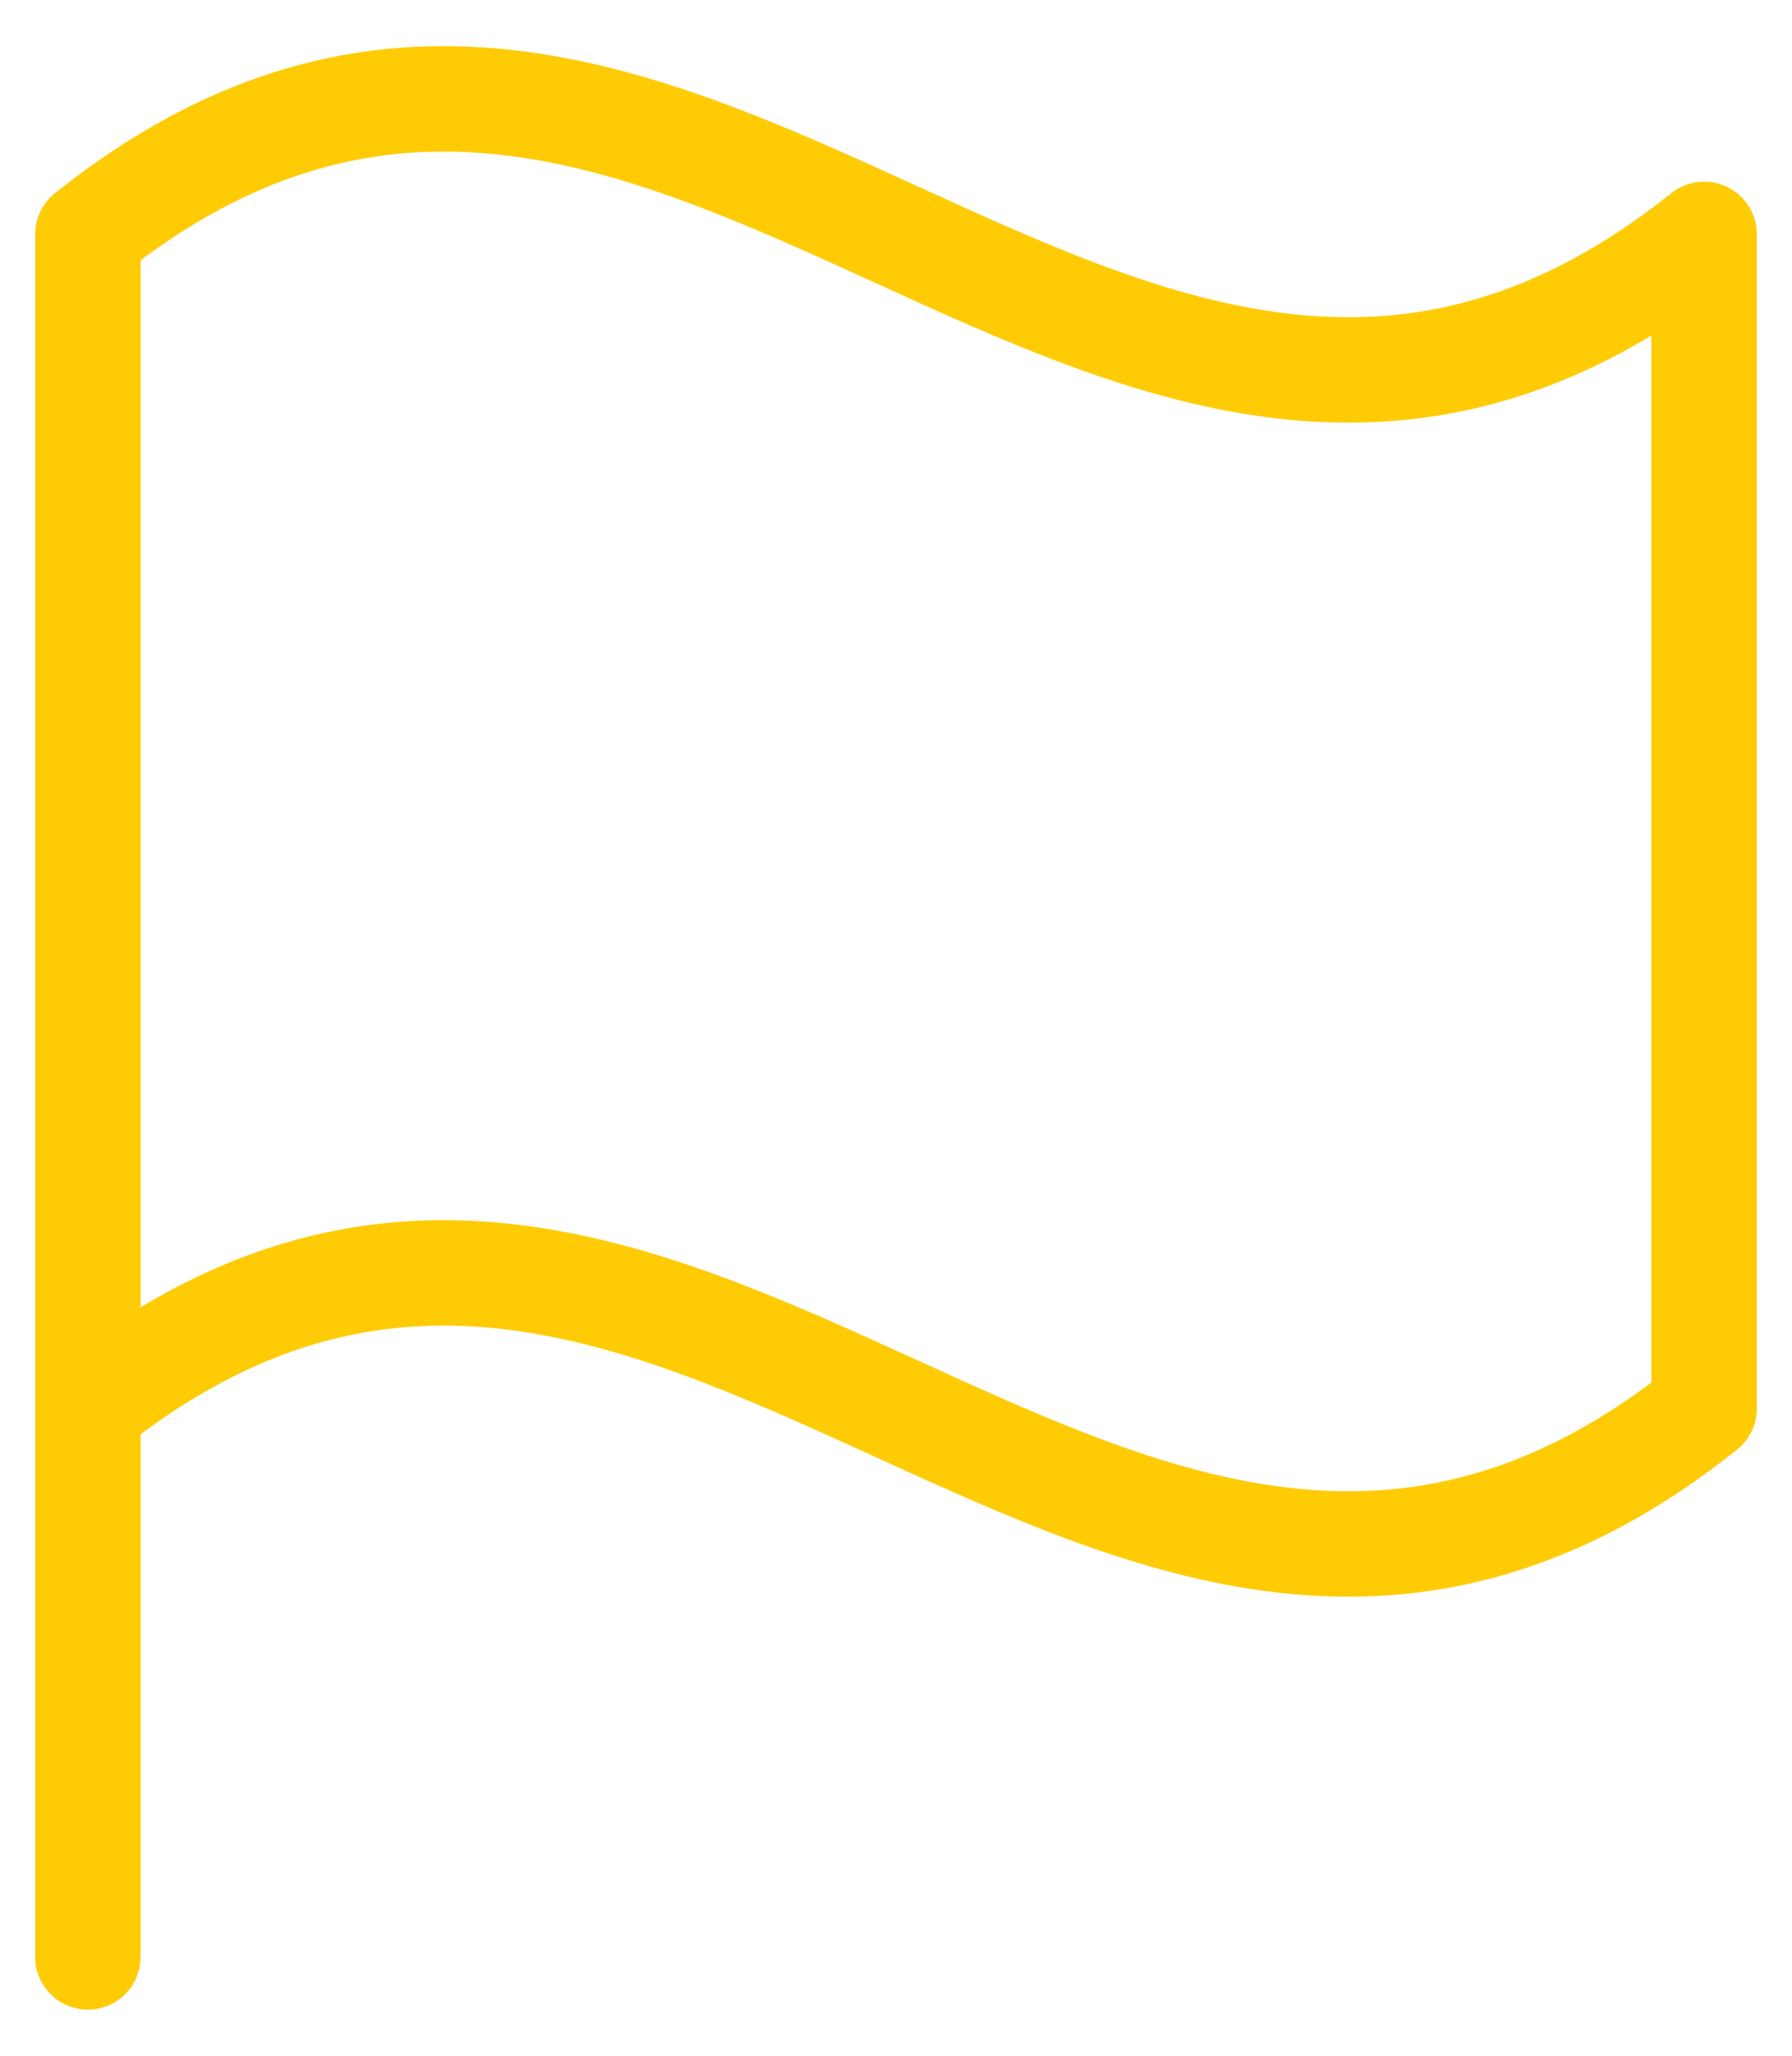<svg width="34" height="39" viewBox="0 0 34 39" fill="none" xmlns="http://www.w3.org/2000/svg">
<path d="M1.667 37.125V5.792M32.333 26.72V4.447C21.182 13.356 12.818 -4.462 1.667 4.447V26.72C12.818 17.811 21.182 35.629 32.333 26.72Z" stroke="#FFCB05" stroke-width="2" stroke-linecap="round" stroke-linejoin="round"/>
</svg>
